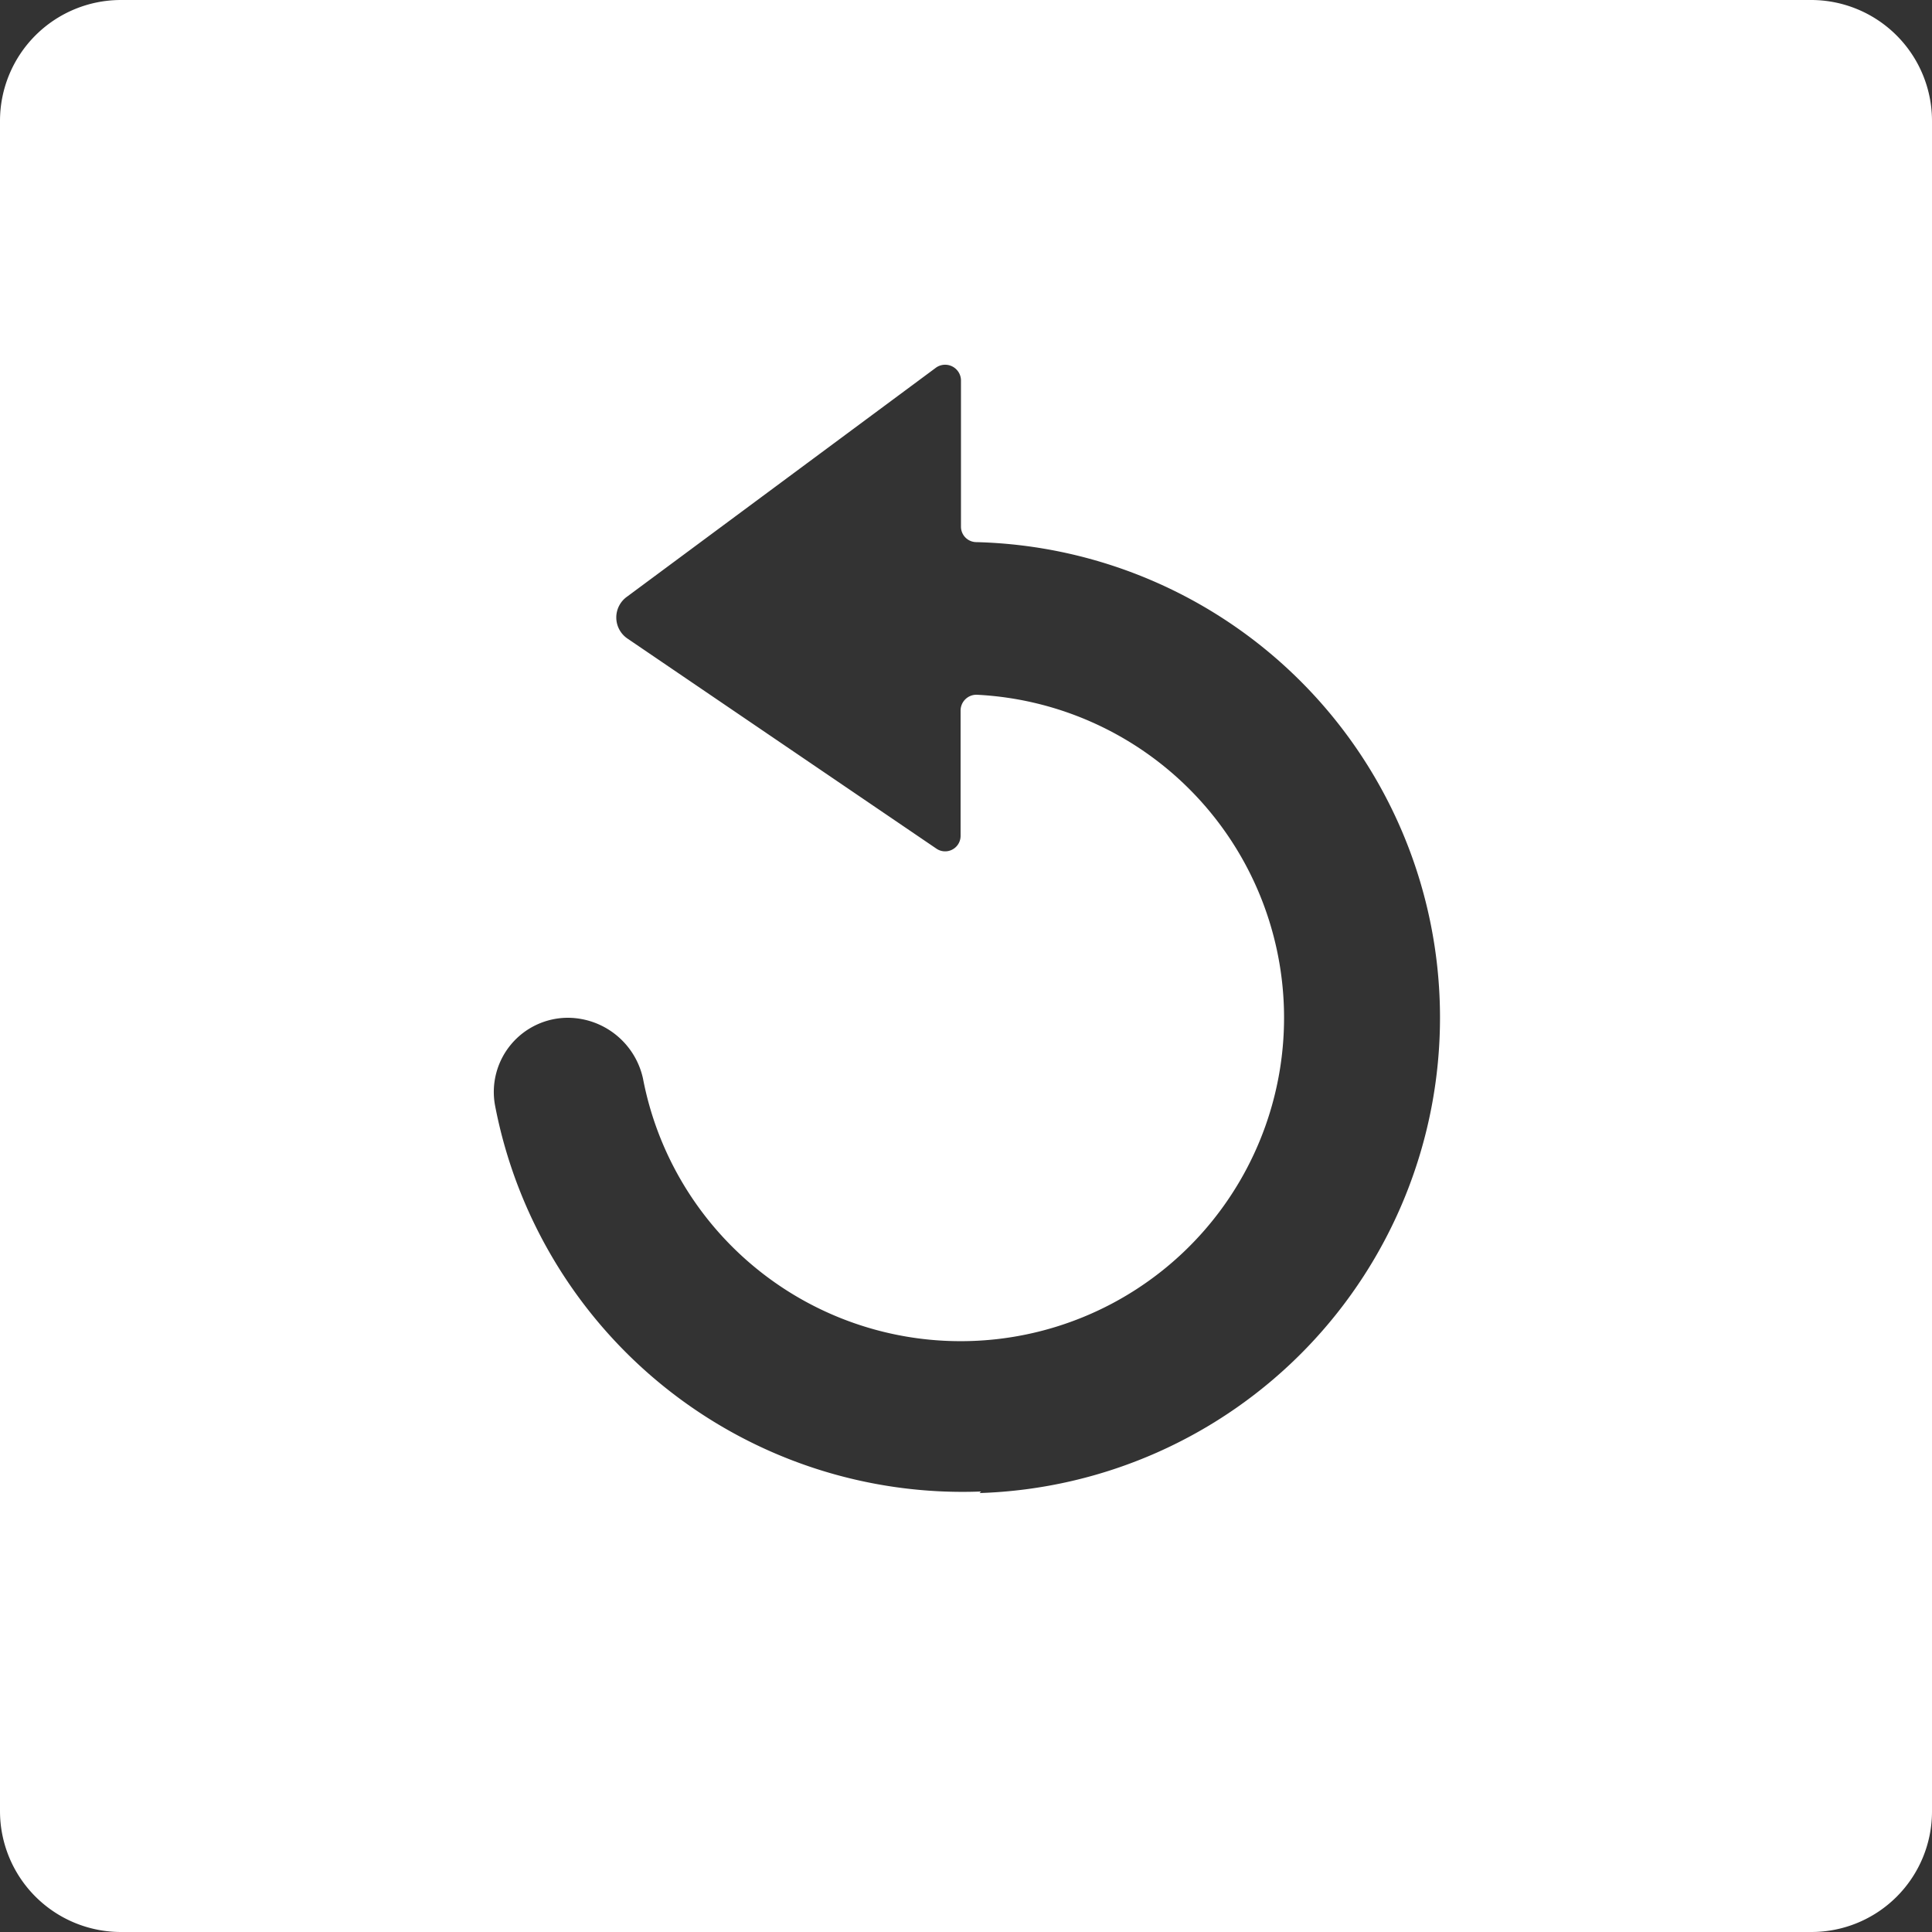 <svg xmlns="http://www.w3.org/2000/svg" viewBox="0 0 50 50"><rect x="0" y="0" width="50" height="50" fill="#333333" stroke="none"/><defs><style>.cls-1{fill:#fff;}</style></defs><title>btn_reset</title><g id="Layer_2" data-name="Layer 2"><g id="Layer_1-2" data-name="Layer 1"><path class="cls-1" d="M0,3.13V46.88A3.13,3.13,0,0,0,3.13,50H46.88A3.12,3.12,0,0,0,50,46.88V3.13A3.13,3.13,0,0,0,46.88,0H3.13A3.13,3.13,0,0,0,0,3.13ZM25.39,38.6a12.32,12.32,0,0,1-12.58-10,1.92,1.92,0,0,1,1.9-2.26h0a2,2,0,0,1,1.93,1.57,8.37,8.37,0,1,0,8.64-9.93.41.41,0,0,0-.42.41v3.24a.4.4,0,0,1-.63.33l-8-5.44a.66.66,0,0,1,0-1.08l8-5.93a.41.41,0,0,1,.64.33v3.8a.4.4,0,0,0,.39.39,12.31,12.31,0,0,1,.09,24.61Z"/></g></g></svg>